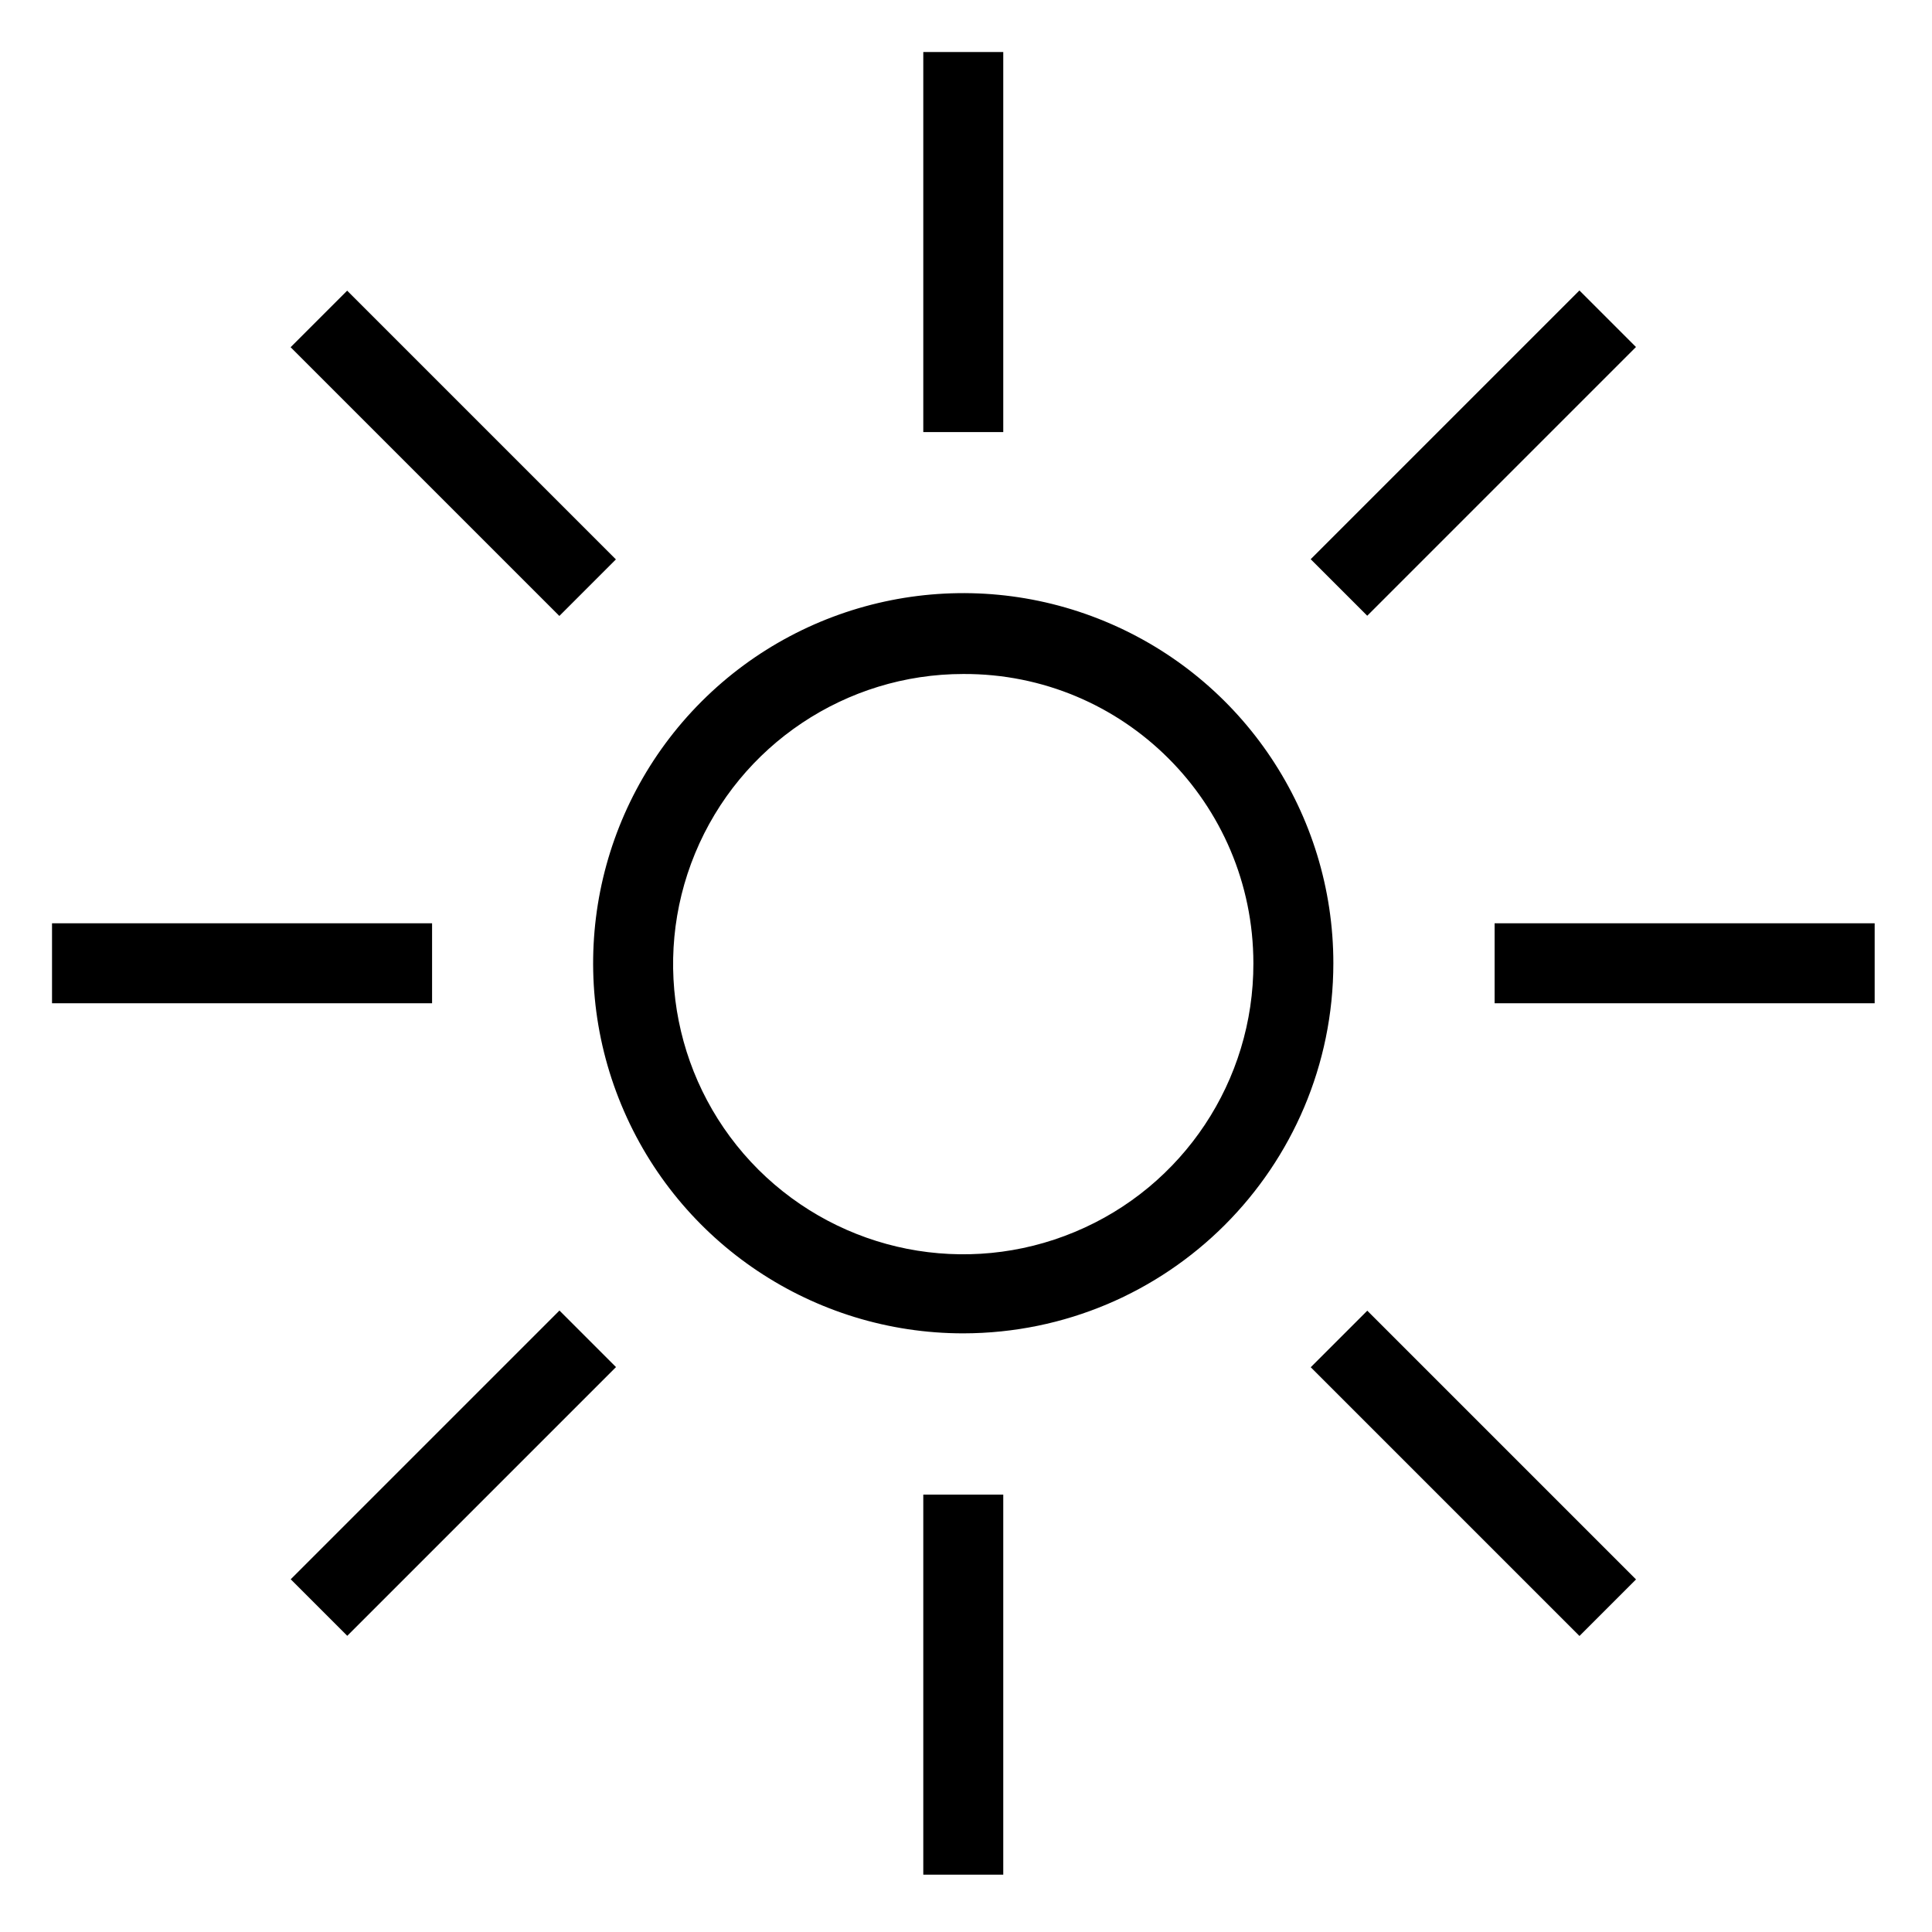 <svg xmlns="http://www.w3.org/2000/svg" width="28" height="28" viewBox="0 0 28 28">
    <g fill-rule="evenodd">
        <g fill-rule="nonzero" stroke-width=".5">
            <g>
                <g>
                    <g>
                        <path d="M15.013 8.005c1.002.415 1.83 1.111 2.407 1.975.577.864.904 1.895.904 2.98-.001 1.48-.602 2.821-1.572 3.792-.97.97-2.311 1.57-3.792 1.572-1.085 0-2.116-.327-2.98-.904-.864-.577-1.56-1.405-1.975-2.407-.416-1.003-.508-2.08-.306-3.1.203-1.018.701-1.979 1.468-2.746.767-.767 1.728-1.265 2.747-1.468 1.019-.202 2.096-.11 3.099.306zm-2.052.763c-.852 0-1.66.257-2.338.71-.678.453-1.224 1.103-1.549 1.889-.325.786-.397 1.632-.237 2.431.16.8.552 1.552 1.154 2.153.603.6 1.357.99 2.156 1.148.8.157 1.645.083 2.43-.245.786-.327 1.434-.875 1.885-1.554.451-.679.705-1.488.703-2.34-.001-1.161-.472-2.212-1.234-2.972-.76-.758-1.81-1.225-2.97-1.22z" transform="translate(-1070 -626) translate(384 157) translate(667 460) translate(20 10)"/>
                        <path stroke-linejoin="bevel" d="M12.381-.246H13.54V5.262H12.381zM12.381 20.661H13.54V26.169H12.381zM20.661 12.381H26.169V13.54H20.661zM-.246 12.381H5.262V13.54H-.246z" transform="translate(-1070 -626) translate(384 157) translate(667 460) translate(20 10)"/>
                        <path stroke-linejoin="bevel" d="M17.599 4.987H23.107V6.146H17.599z" transform="translate(-1070 -626) translate(384 157) translate(667 460) translate(20 10) rotate(-45 20.353 5.567)"/>
                        <path stroke-linejoin="bevel" d="M2.816 19.771H8.324V20.93H2.816z" transform="translate(-1070 -626) translate(384 157) translate(667 460) translate(20 10) rotate(-45 5.57 20.35)"/>
                        <path stroke-linejoin="bevel" d="M19.774 17.599H20.933V23.107H19.774z" transform="translate(-1070 -626) translate(384 157) translate(667 460) translate(20 10) rotate(-45 20.353 20.353)"/>
                        <path stroke-linejoin="bevel" d="M4.99 2.815H6.149V8.323H4.99z" transform="translate(-1070 -626) translate(384 157) translate(667 460) translate(20 10) rotate(-45 5.57 5.57)"/>
                    </g>
                </g>
            </g>
        </g>
    </g>
</svg>
